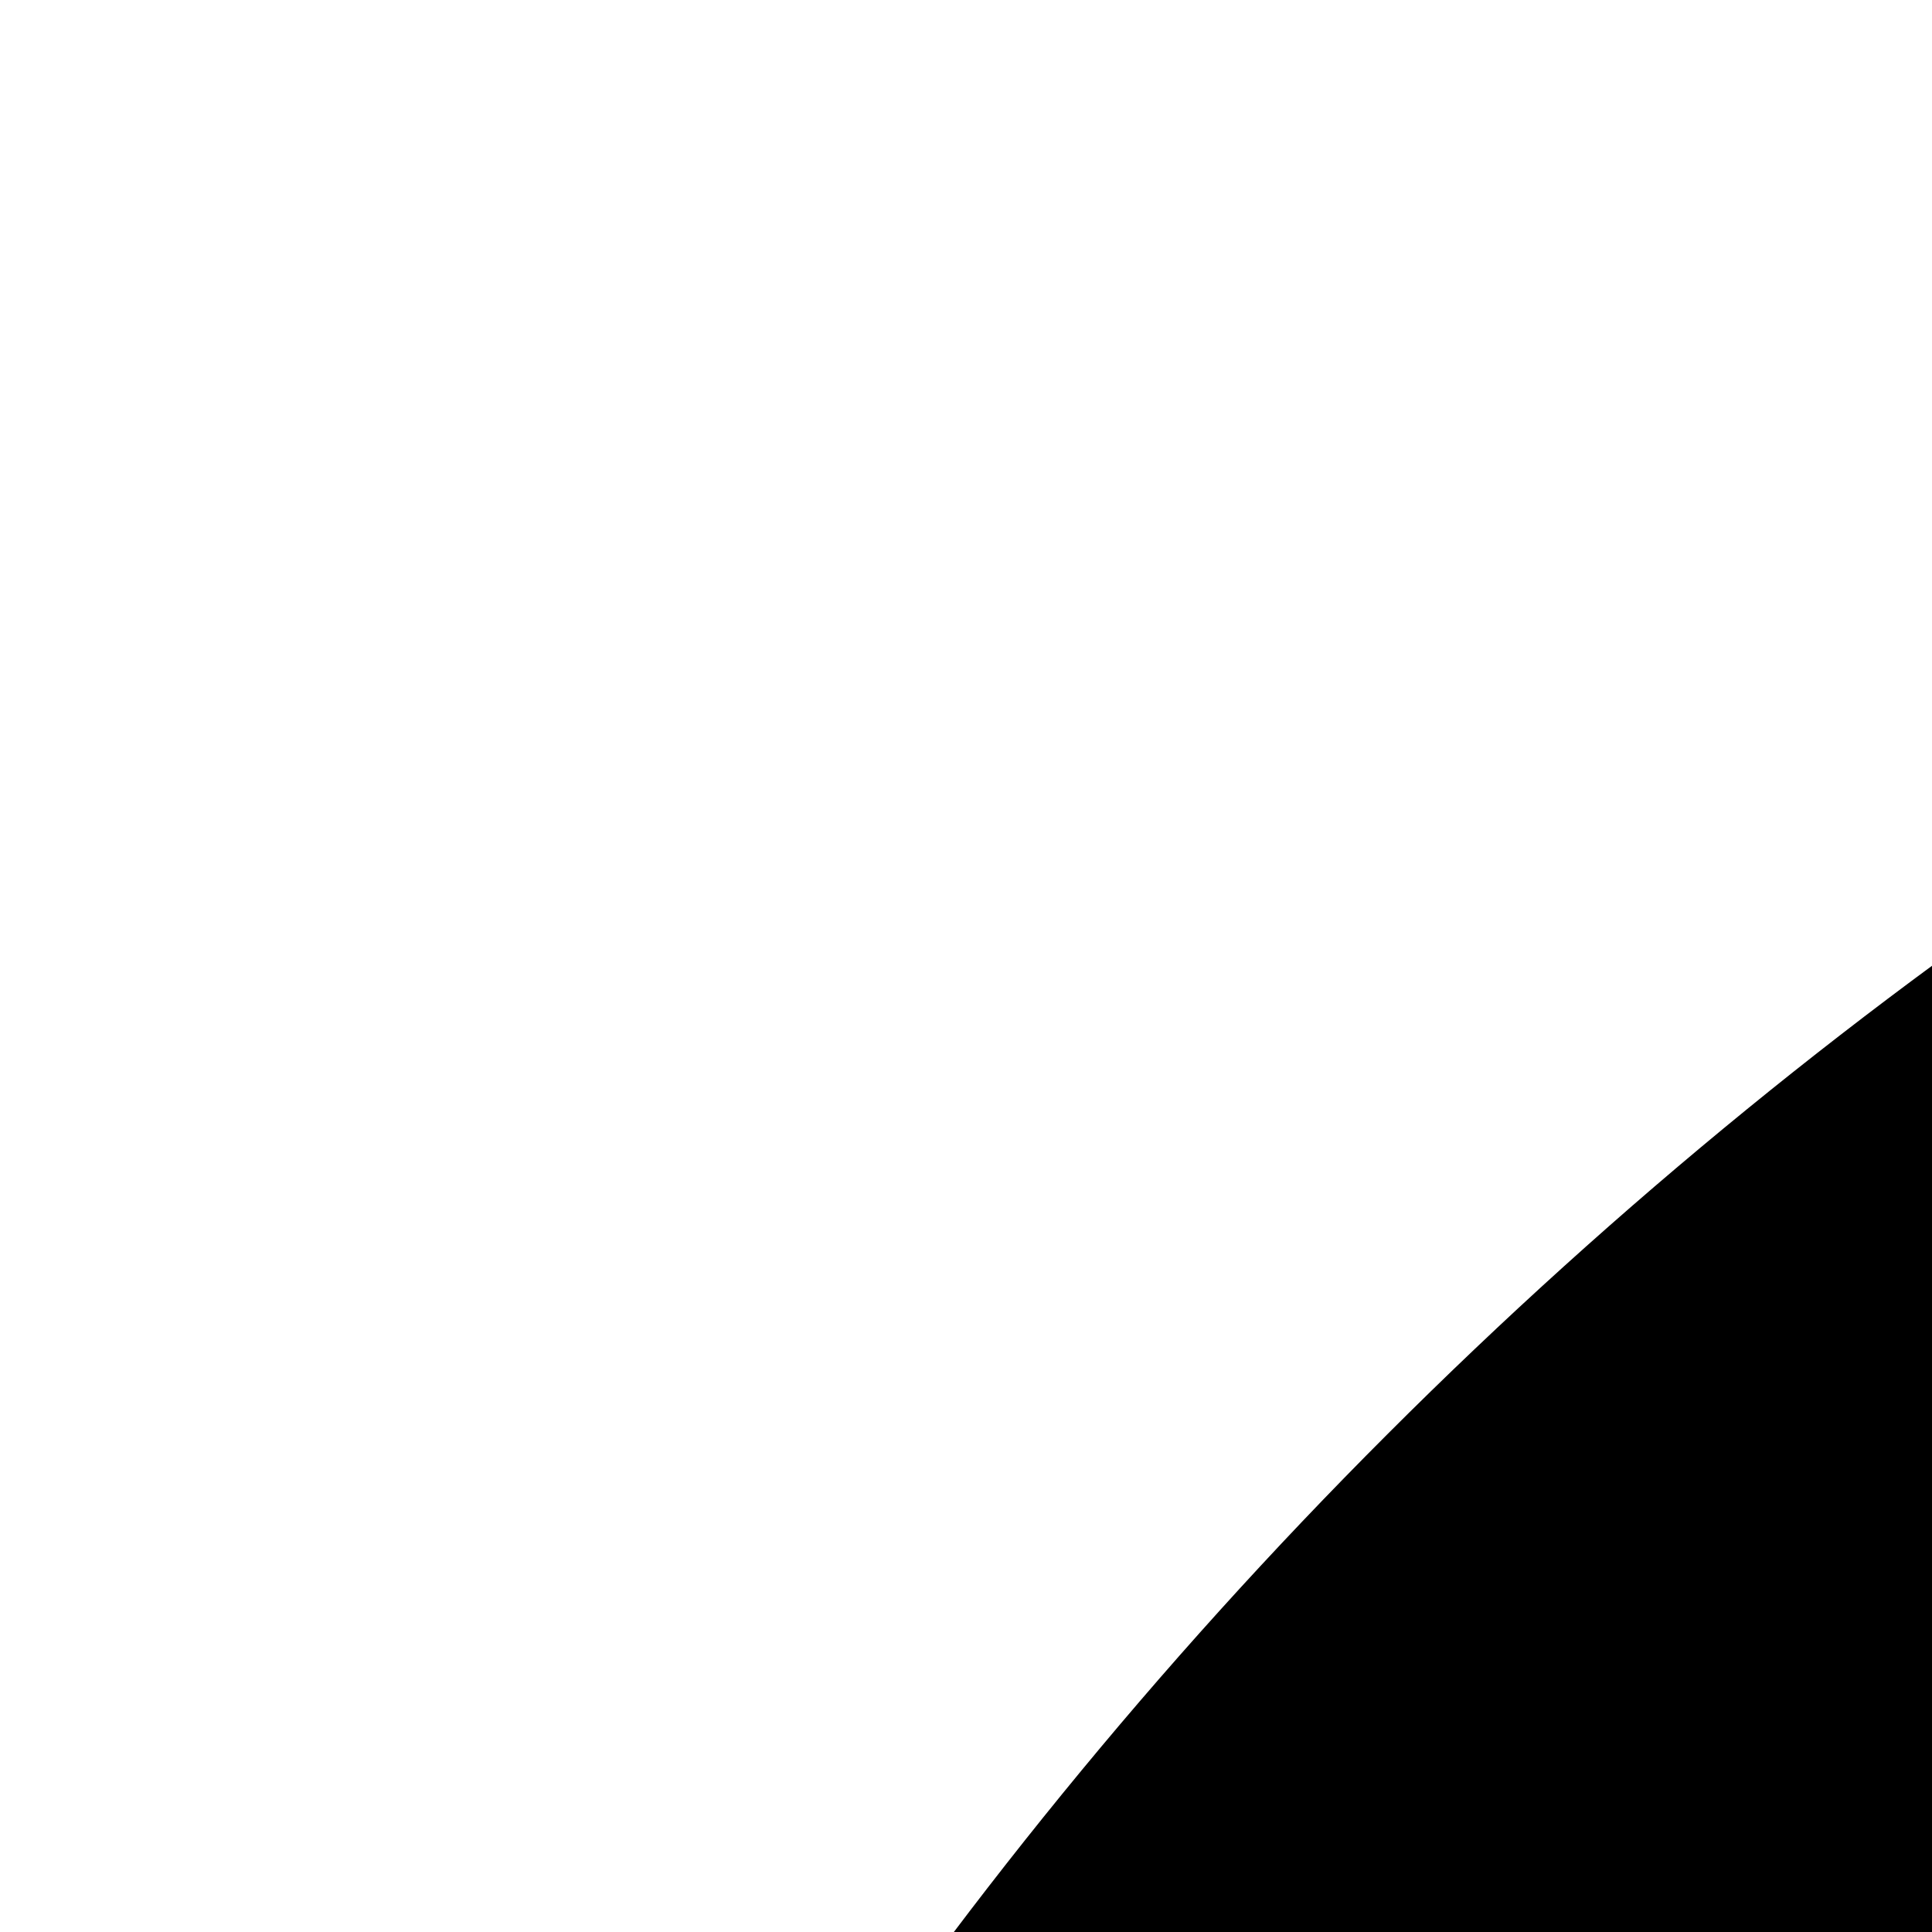 <?xml version="1.0" encoding="utf-8"?>

<!DOCTYPE svg PUBLIC "-//W3C//DTD SVG 1.1//EN" "http://www.w3.org/Graphics/SVG/1.1/DTD/svg11.dtd">
<!-- Uploaded to: SVG Repo, www.svgrepo.com, Generator: SVG Repo Mixer Tools -->
<svg width="56" height="56" viewBox="0 0 56 56" version="1.1" id="_x32_" xmlns="http://www.w3.org/2000/svg" xmlns:xlink="http://www.w3.org/1999/xlink" 
	   xml:space="preserve">
<style type="text/css">
	.st0{fill:#000000;}
</style>
<g>
	<path class="st0" d="M471.78,276.233l0.114,0.107l-237.5-234.786l0.008,0.016c-26.765-26.78-62.007-40.235-97.092-40.213
		C102.222,1.335,66.988,14.789,40.216,41.57C13.431,68.341-0.024,103.584,0,138.673c-0.024,35.081,13.431,70.323,40.216,97.095
		l237.439,234.732l-0.065-0.069c26.772,26.78,62.006,40.235,97.103,40.212c35.081,0.023,70.316-13.432,97.088-40.204
		c26.788-26.78,40.242-62.022,40.22-97.111C512.023,338.239,498.568,302.997,471.78,276.233z M164.543,311.881
		c-0.069,0.214-0.119,0.413-0.191,0.628L63.327,212.633l0.008,0.016c-20.454-20.47-30.62-47.15-30.636-73.976
		c0.015-26.834,10.181-53.507,30.636-73.976c20.47-20.454,47.146-30.624,73.976-30.639c26.826,0.015,53.503,10.185,73.972,30.639
		l0.108,0.108l104.753,103.55c-20.662,4.335-39.32,11.962-55.704,21.78c-35.46,21.274-60.67,52.043-77.273,80.876
		C174.862,285.453,168.708,299.459,164.543,311.881z M448.66,447.311c-20.469,20.447-47.142,30.617-73.968,30.632
		c-26.838-0.015-53.514-10.177-73.984-30.639l-0.061-0.061L191.238,339.081c0.326-2.105,0.808-4.58,1.508-7.321
		c2.531-10.132,7.628-23.786,15.316-38.221c11.525-21.695,28.886-45.204,51.829-63.339c22.84-18.02,50.857-30.892,85.582-32.845
		l103.142,101.958l0.045,0.038c20.462,20.47,30.624,47.15,30.64,73.976C479.285,400.153,469.123,426.834,448.66,447.311z"/>
	<path class="st0" d="M81.477,170.66l35.747-85.456c-13.417,0-26.026,5.216-35.503,14.696
		C62.148,119.473,62.148,151.331,81.477,170.66z"/>
</g>
</svg>
